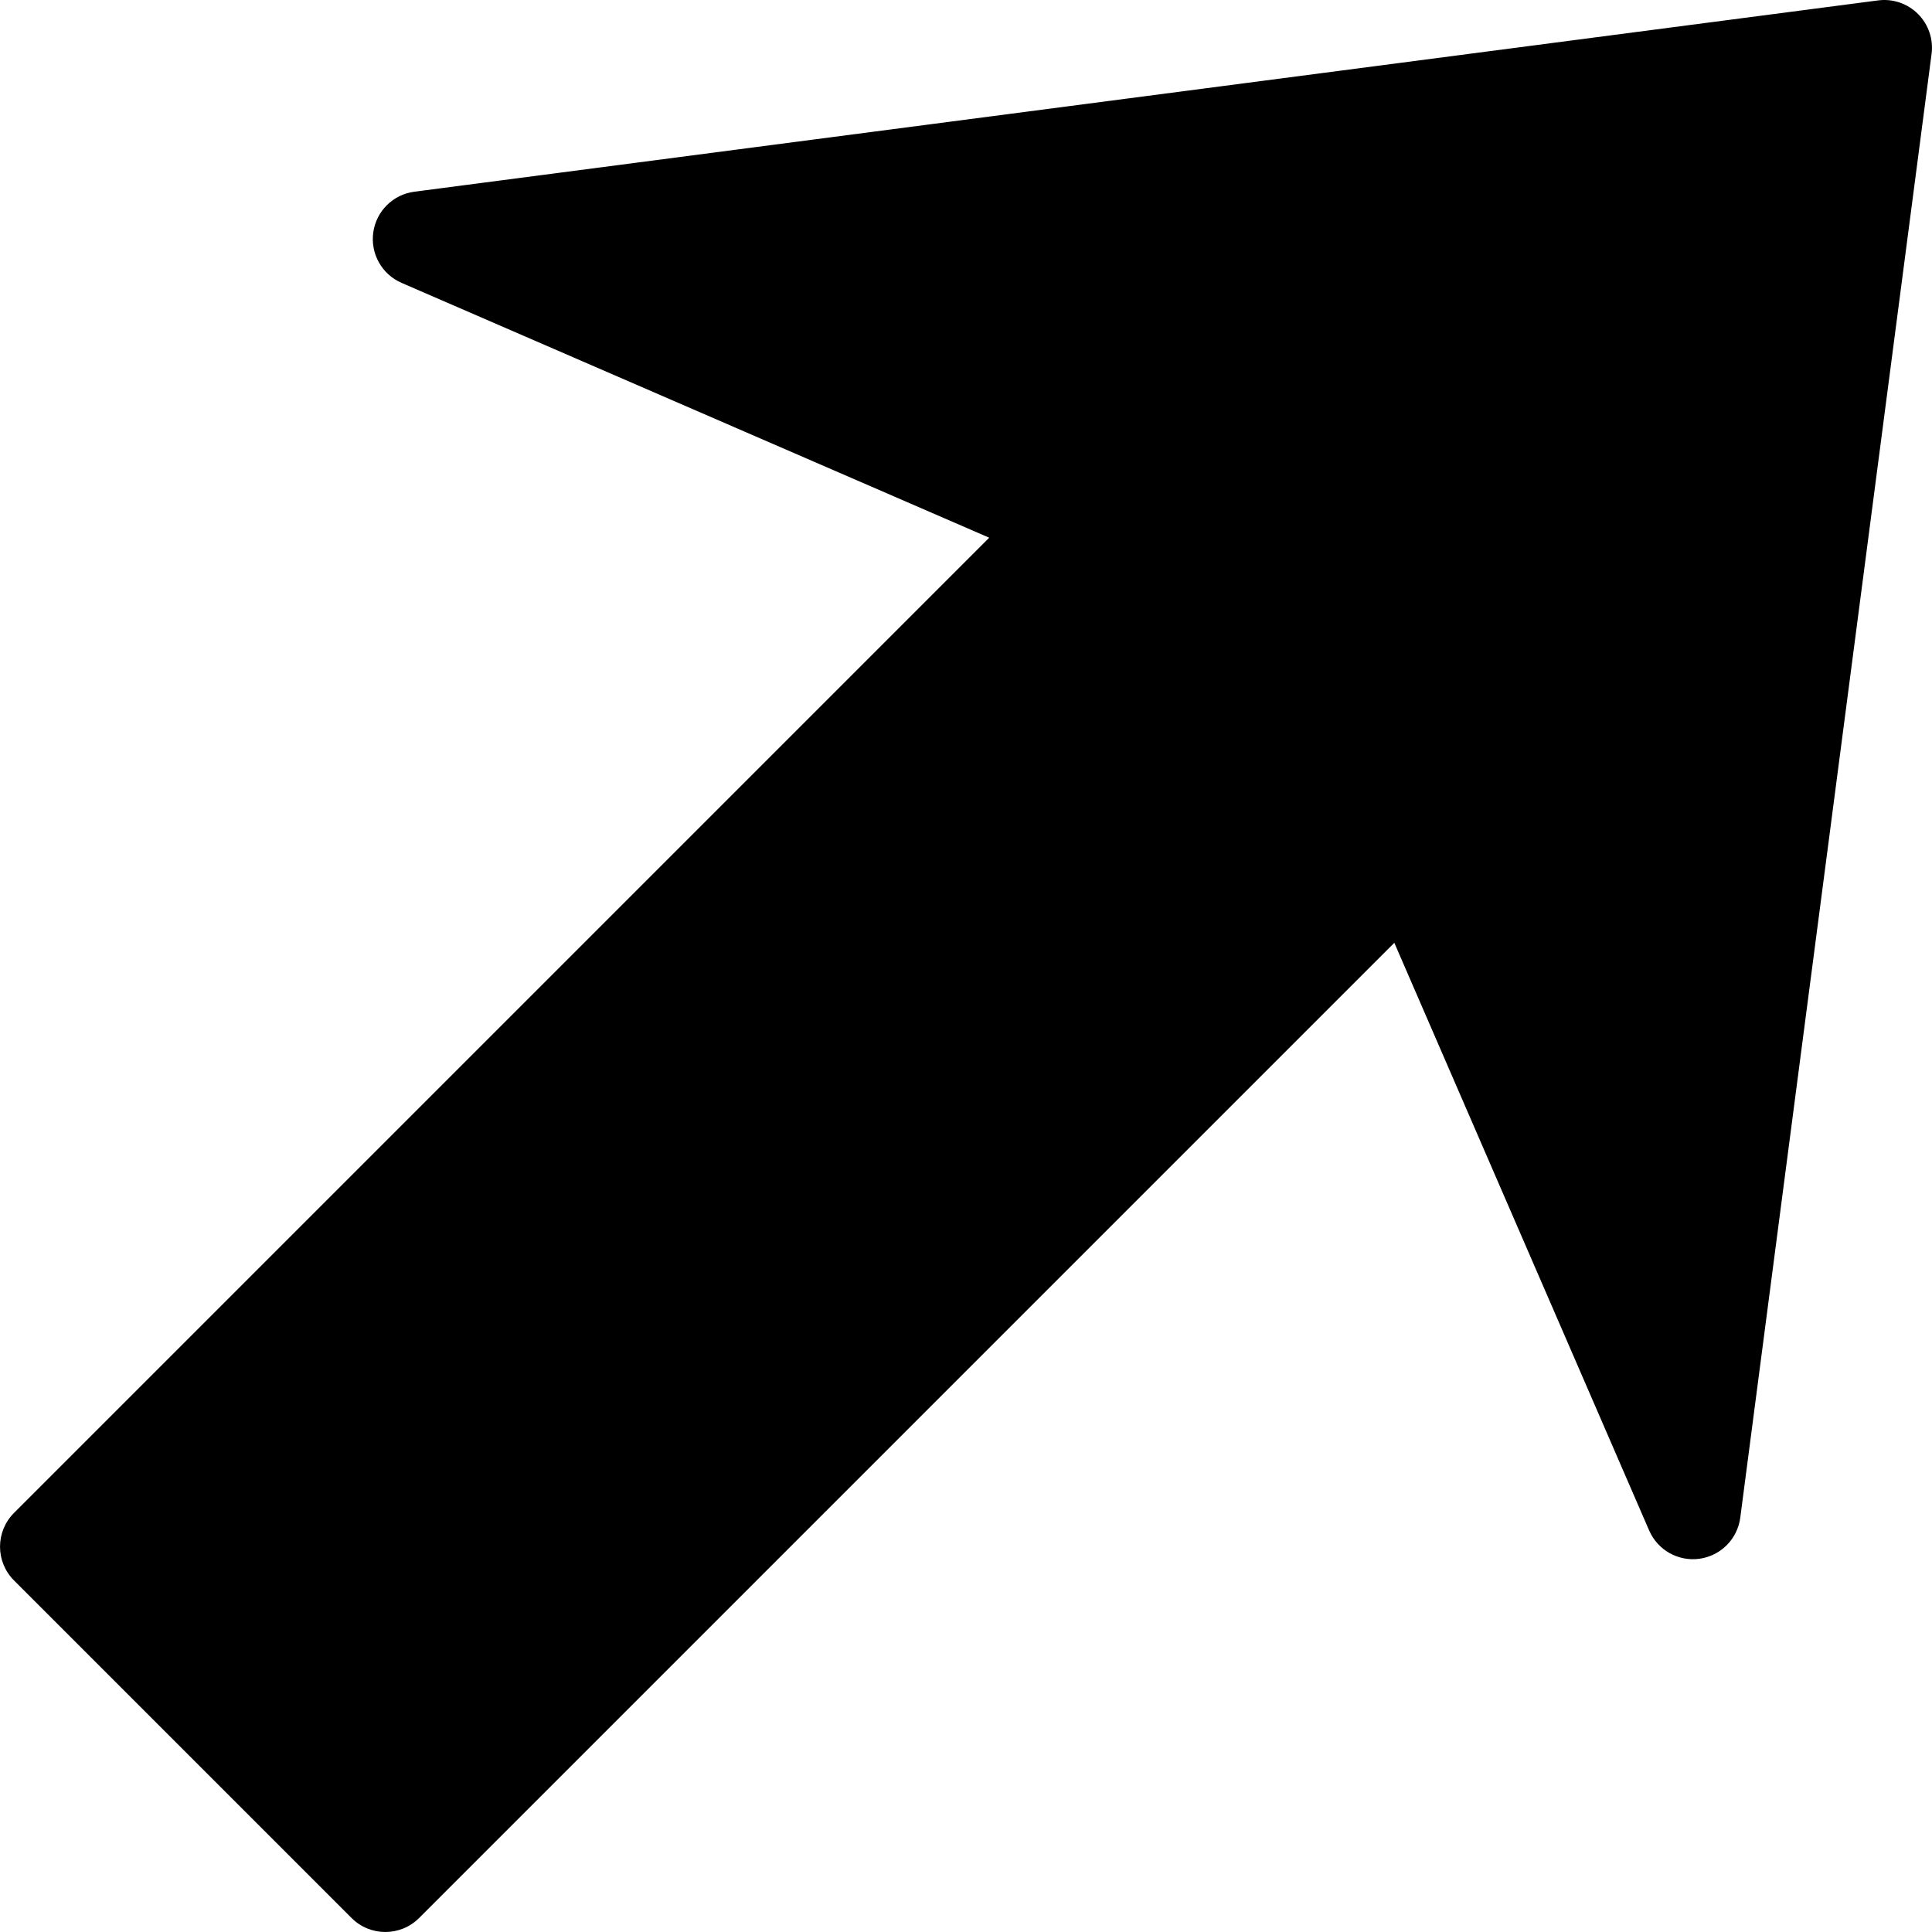 <?xml version="1.0" encoding="iso-8859-1"?>
<!-- Generator: Adobe Illustrator 16.0.0, SVG Export Plug-In . SVG Version: 6.00 Build 0)  -->
<!DOCTYPE svg PUBLIC "-//W3C//DTD SVG 1.1//EN" "http://www.w3.org/Graphics/SVG/1.1/DTD/svg11.dtd">
<svg version="1.1" id="Capa_1" xmlns="http://www.w3.org/2000/svg" xmlns:xlink="http://www.w3.org/1999/xlink" x="0px" y="0px"
	 width="367.415px" height="367.415px" viewBox="0 0 367.415 367.415" style="enable-background:new 0 0 367.415 367.415;"
	 xml:space="preserve">
<g>
	<path d="M367.334,10.256l-36.381,278.361c-0.266,2.039-1.205,3.866-2.583,5.243c-1.365,1.359-3.15,2.288-5.159,2.571
		c-4.037,0.567-7.962-1.631-9.588-5.379l-48.462-111.758L79.702,364.754c-3.546,3.547-9.297,3.547-12.844,0L2.664,300.558
		c-3.546-3.553-3.546-9.292,0-12.839L188.12,102.257L76.368,53.795c-3.748-1.629-5.949-5.551-5.382-9.594
		c0.564-4.043,3.753-7.217,7.814-7.743L357.156,0.078c2.796-0.37,5.604,0.585,7.595,2.577
		C366.749,4.653,367.701,7.46,367.334,10.256z"/>
</g>
<g>
</g>
<g>
</g>
<g>
</g>
<g>
</g>
<g>
</g>
<g>
</g>
<g>
</g>
<g>
</g>
<g>
</g>
<g>
</g>
<g>
</g>
<g>
</g>
<g>
</g>
<g>
</g>
<g>
</g>
</svg>
